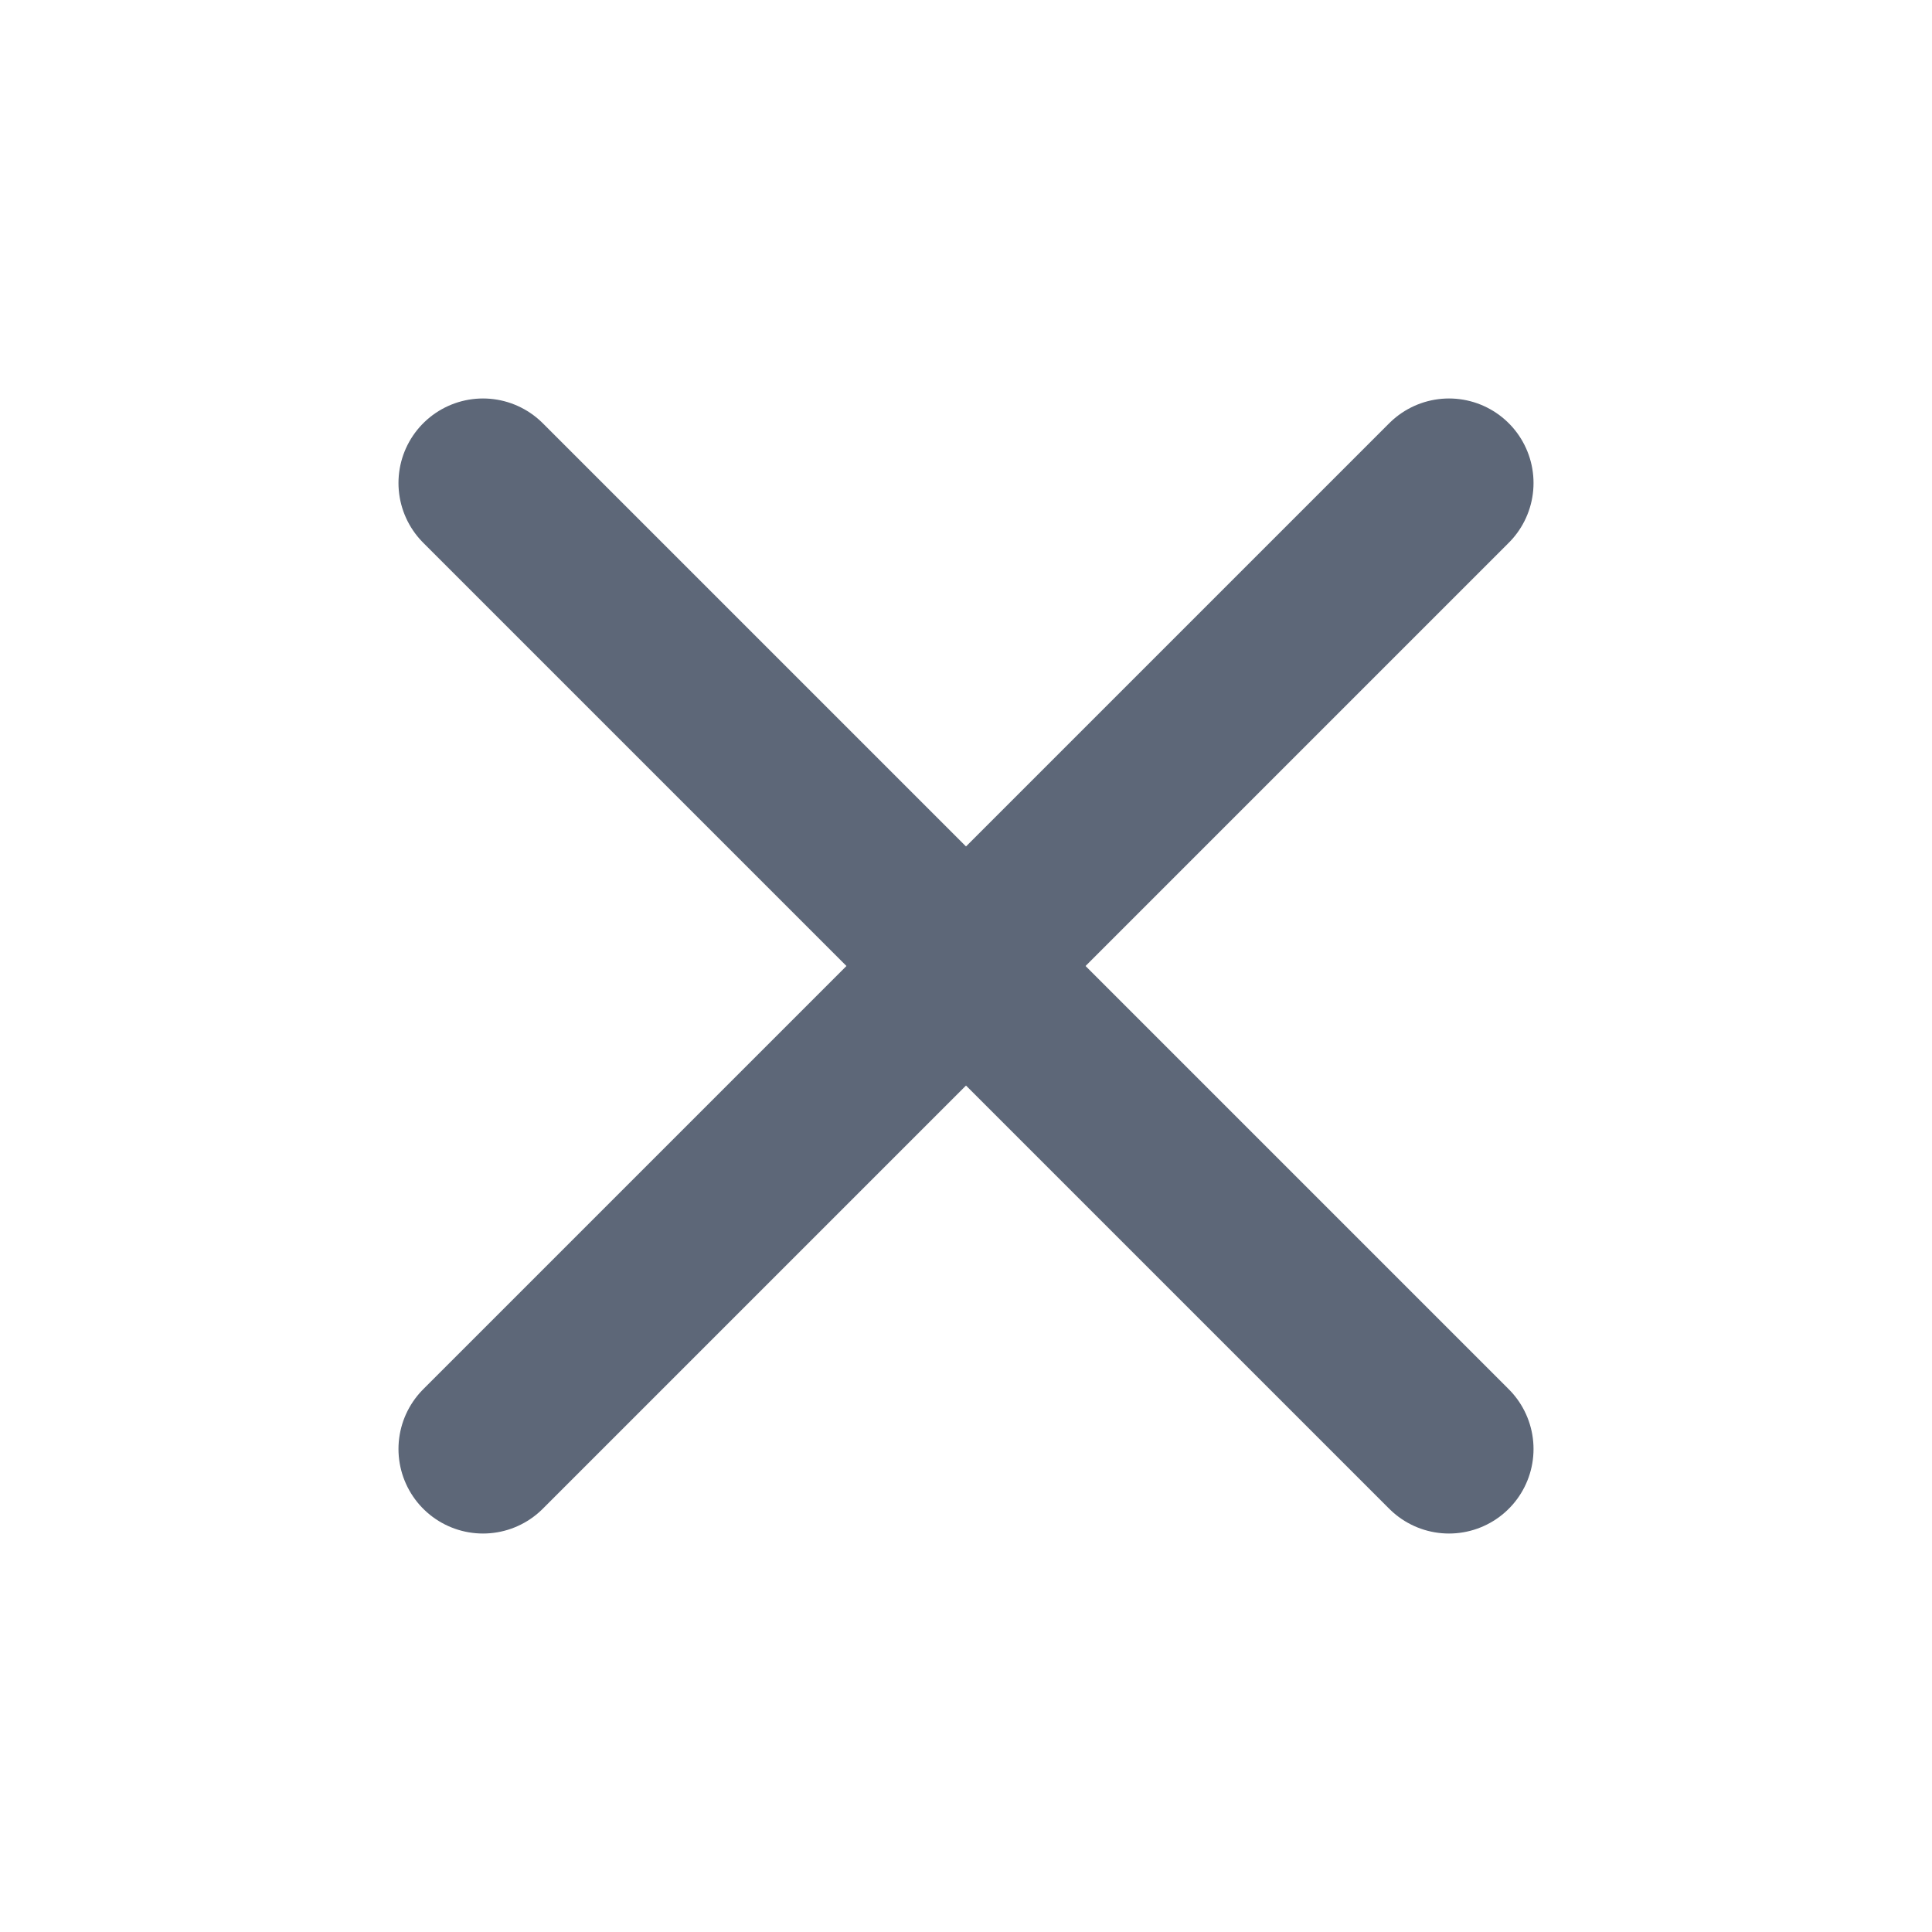<svg width="20" height="20" viewBox="0 0 20 20" fill="none" xmlns="http://www.w3.org/2000/svg">
<path d="M15 5L5 15" stroke="#5D6778" stroke-width="1.75" stroke-linecap="round" stroke-linejoin="round"/>
<path d="M5 5L15 15" stroke="#5D6778" stroke-width="1.75" stroke-linecap="round" stroke-linejoin="round"/>
</svg>
